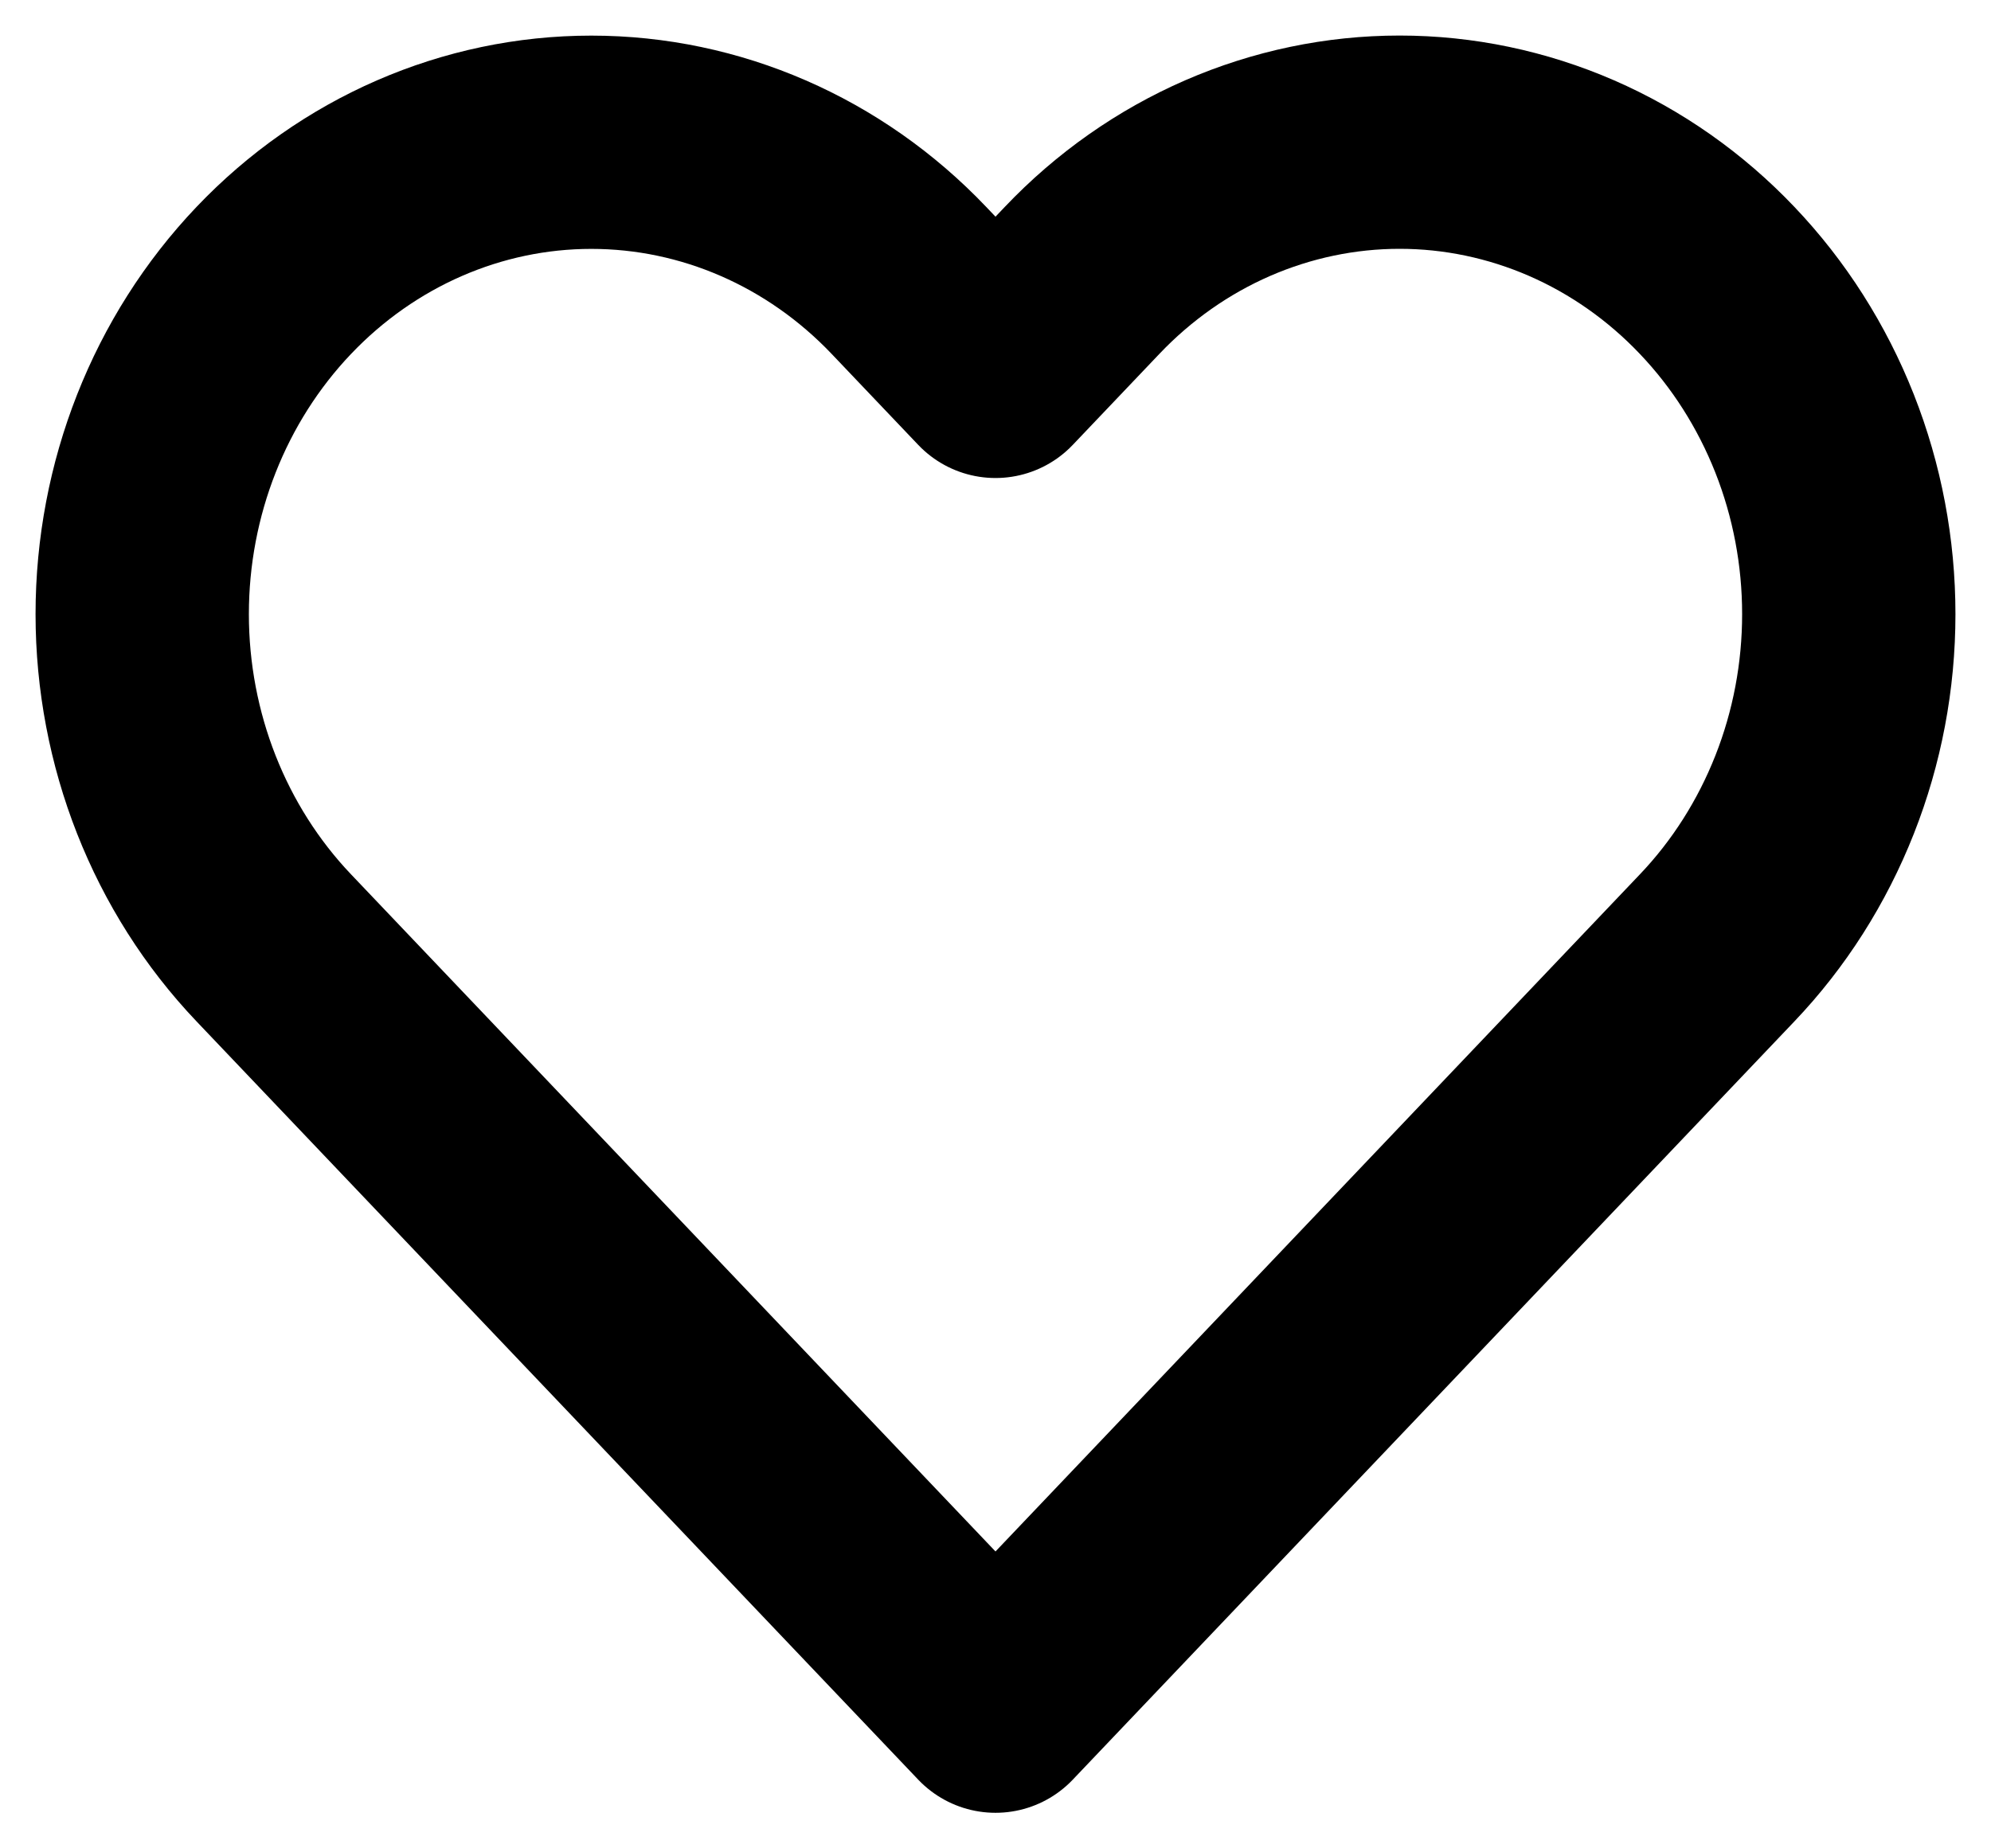 <svg width="28" height="26" viewBox="0 0 28 26" fill="none" xmlns="http://www.w3.org/2000/svg">
<path d="M24.149 3.945C23.563 3.328 22.867 2.839 22.1 2.505C21.334 2.172 20.513 2 19.683 2C18.854 2 18.032 2.172 17.266 2.505C16.499 2.839 15.803 3.328 15.217 3.945L14 5.224L12.783 3.945C11.598 2.7 9.992 2.001 8.316 2.001C6.641 2.001 5.035 2.7 3.85 3.945C2.665 5.19 2 6.878 2 8.639C2 10.399 2.665 12.088 3.85 13.333L5.067 14.612L14 24L22.932 14.612L24.149 13.333C24.736 12.717 25.201 11.985 25.519 11.179C25.837 10.374 26 9.511 26 8.639C26 7.767 25.837 6.904 25.519 6.098C25.201 5.293 24.736 4.561 24.149 3.945Z" stroke="black" stroke-width="3" stroke-linecap="round" stroke-linejoin="round"/>
</svg>
